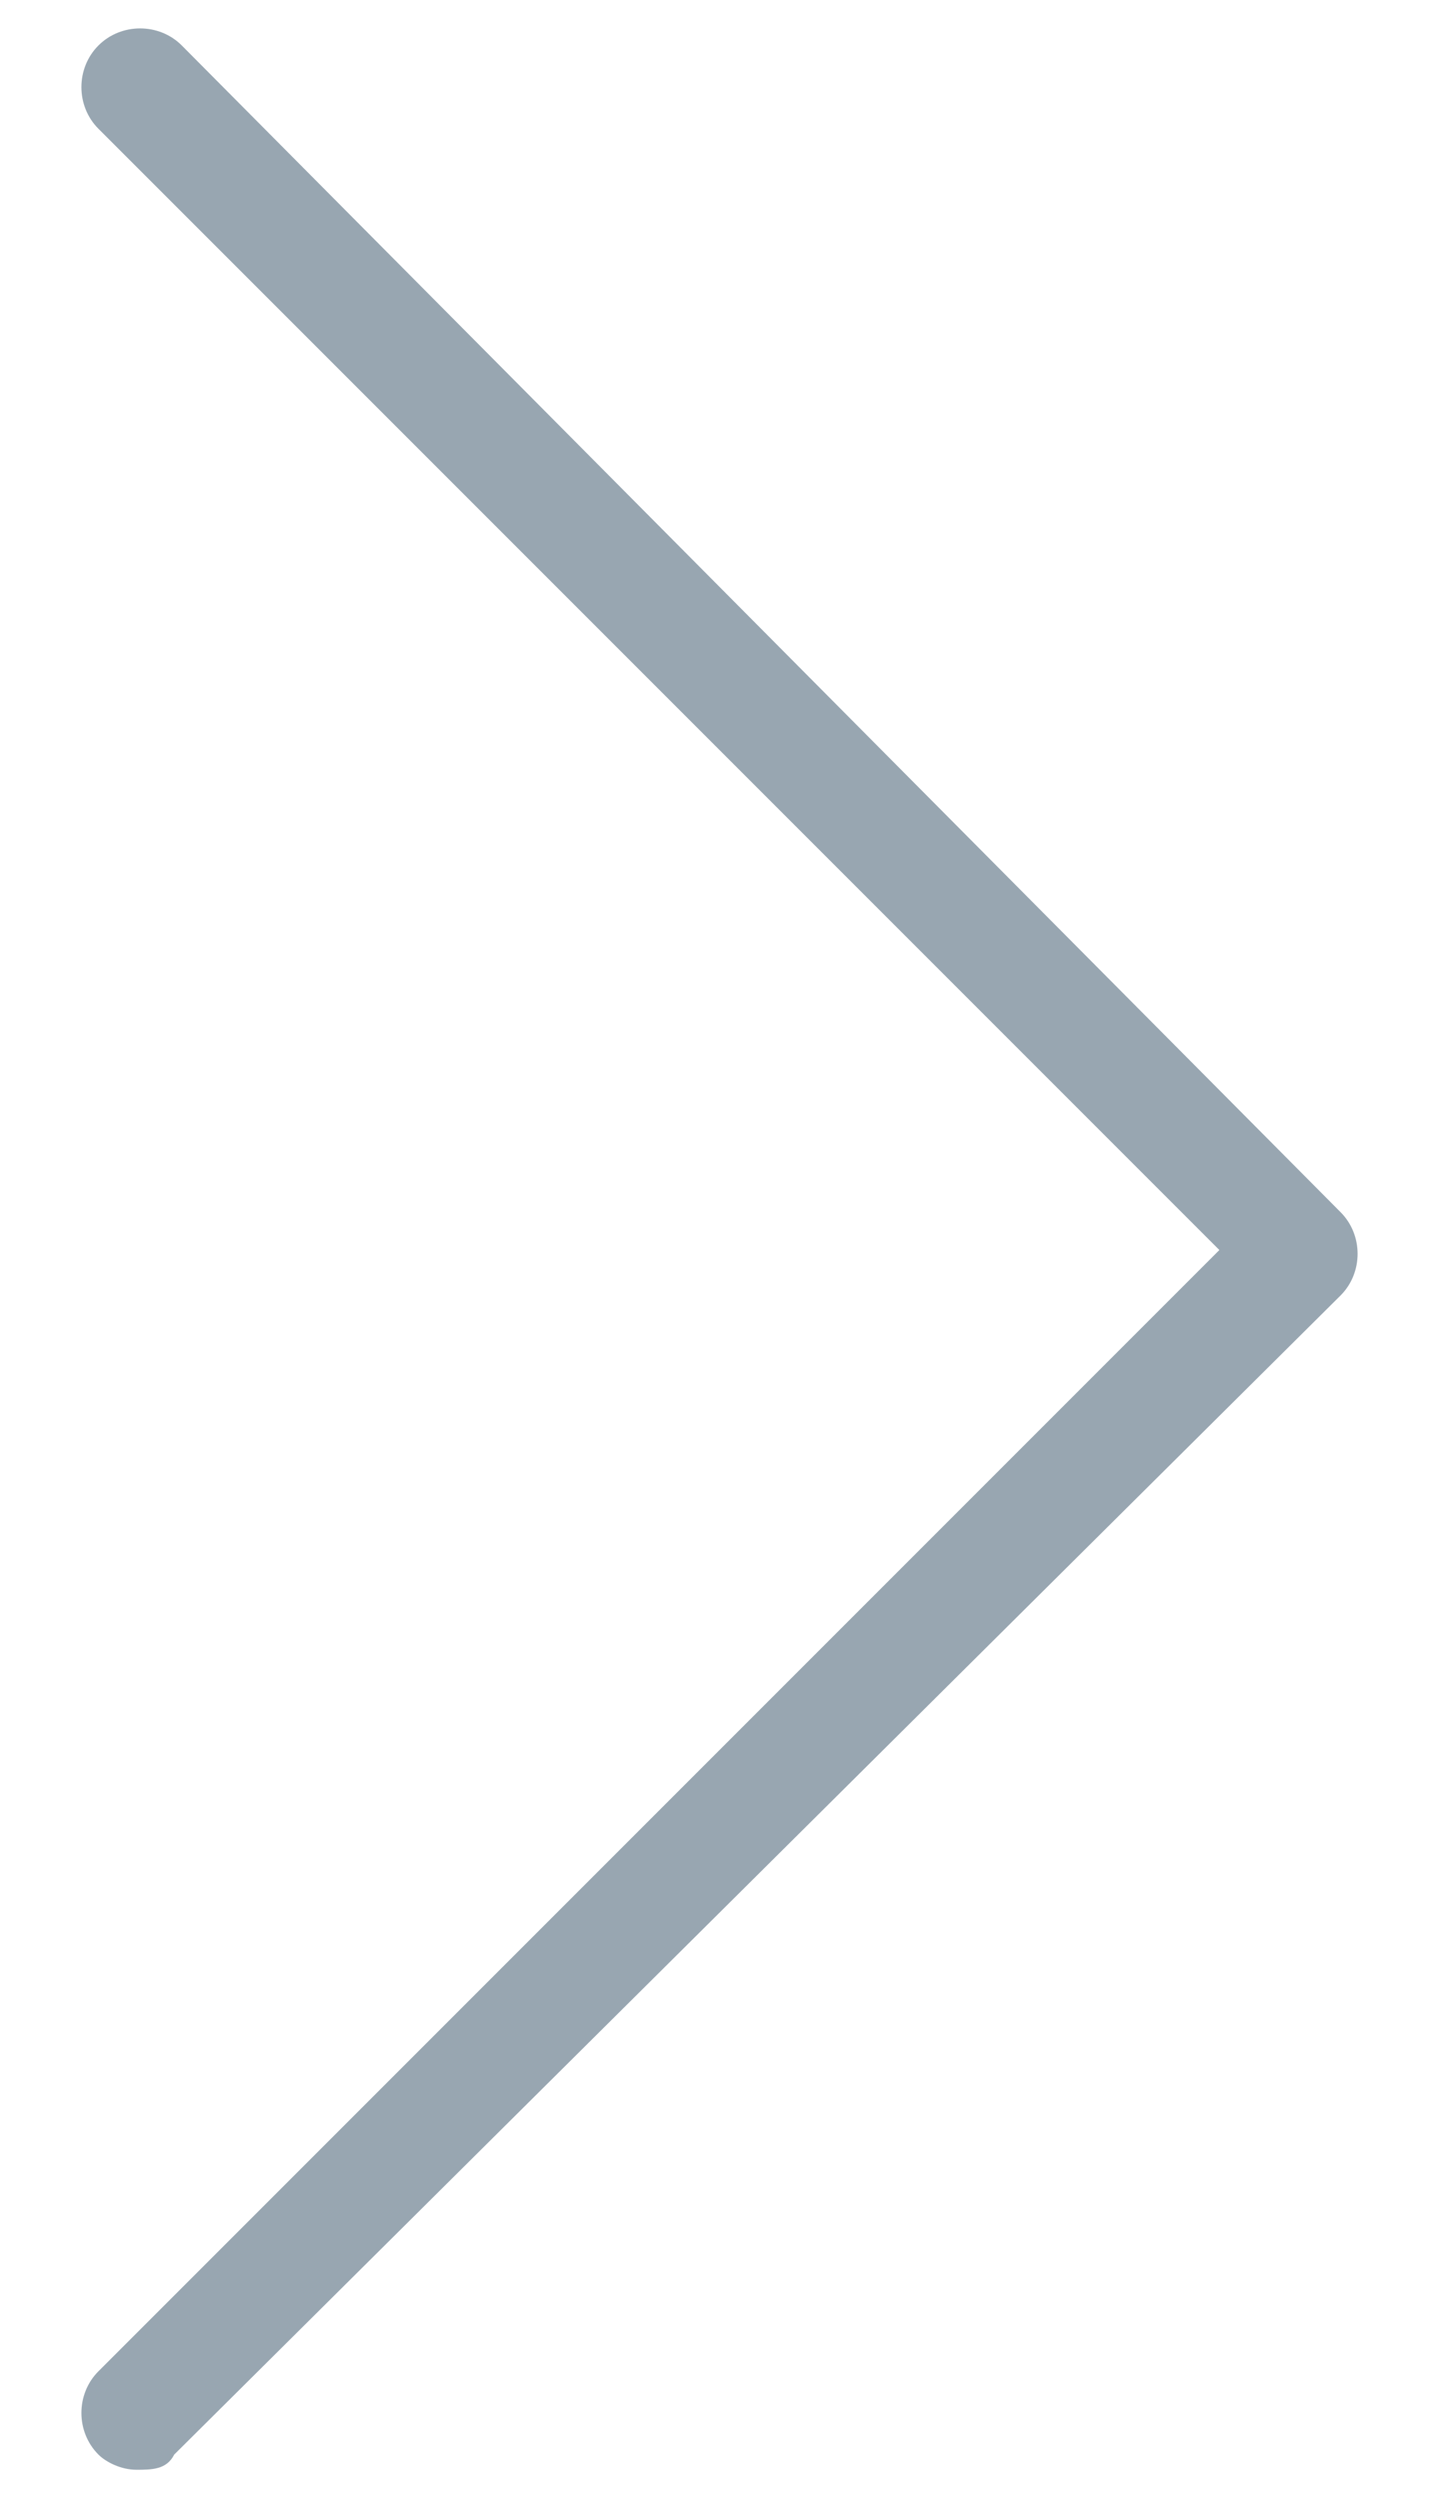 <?xml version="1.0" encoding="utf-8"?>
<!-- Generator: Adobe Illustrator 18.0.0, SVG Export Plug-In . SVG Version: 6.00 Build 0)  -->
<!DOCTYPE svg PUBLIC "-//W3C//DTD SVG 1.1//EN" "http://www.w3.org/Graphics/SVG/1.1/DTD/svg11.dtd">
<svg version="1.1" id="Layer_1" xmlns="http://www.w3.org/2000/svg" xmlns:xlink="http://www.w3.org/1999/xlink" x="0px" y="0px"
	 viewBox="0 0 19 33" enable-background="new 0 0 19 33" xml:space="preserve">
<g>
	<g>
		<path fill="#98A6B1" d="M1.8,32.6c-0.2,0-0.4-0.1-0.5-0.2c-0.3-0.3-0.3-0.8,0-1.1l14.8-14.8L1.3,1.7C1,1.4,1,0.9,1.3,0.6
			s0.8-0.3,1.1,0L17.7,16c0.3,0.3,0.3,0.8,0,1.1L2.3,32.4C2.2,32.6,2,32.6,1.8,32.6z"/>
	</g>
</g>
</svg>
